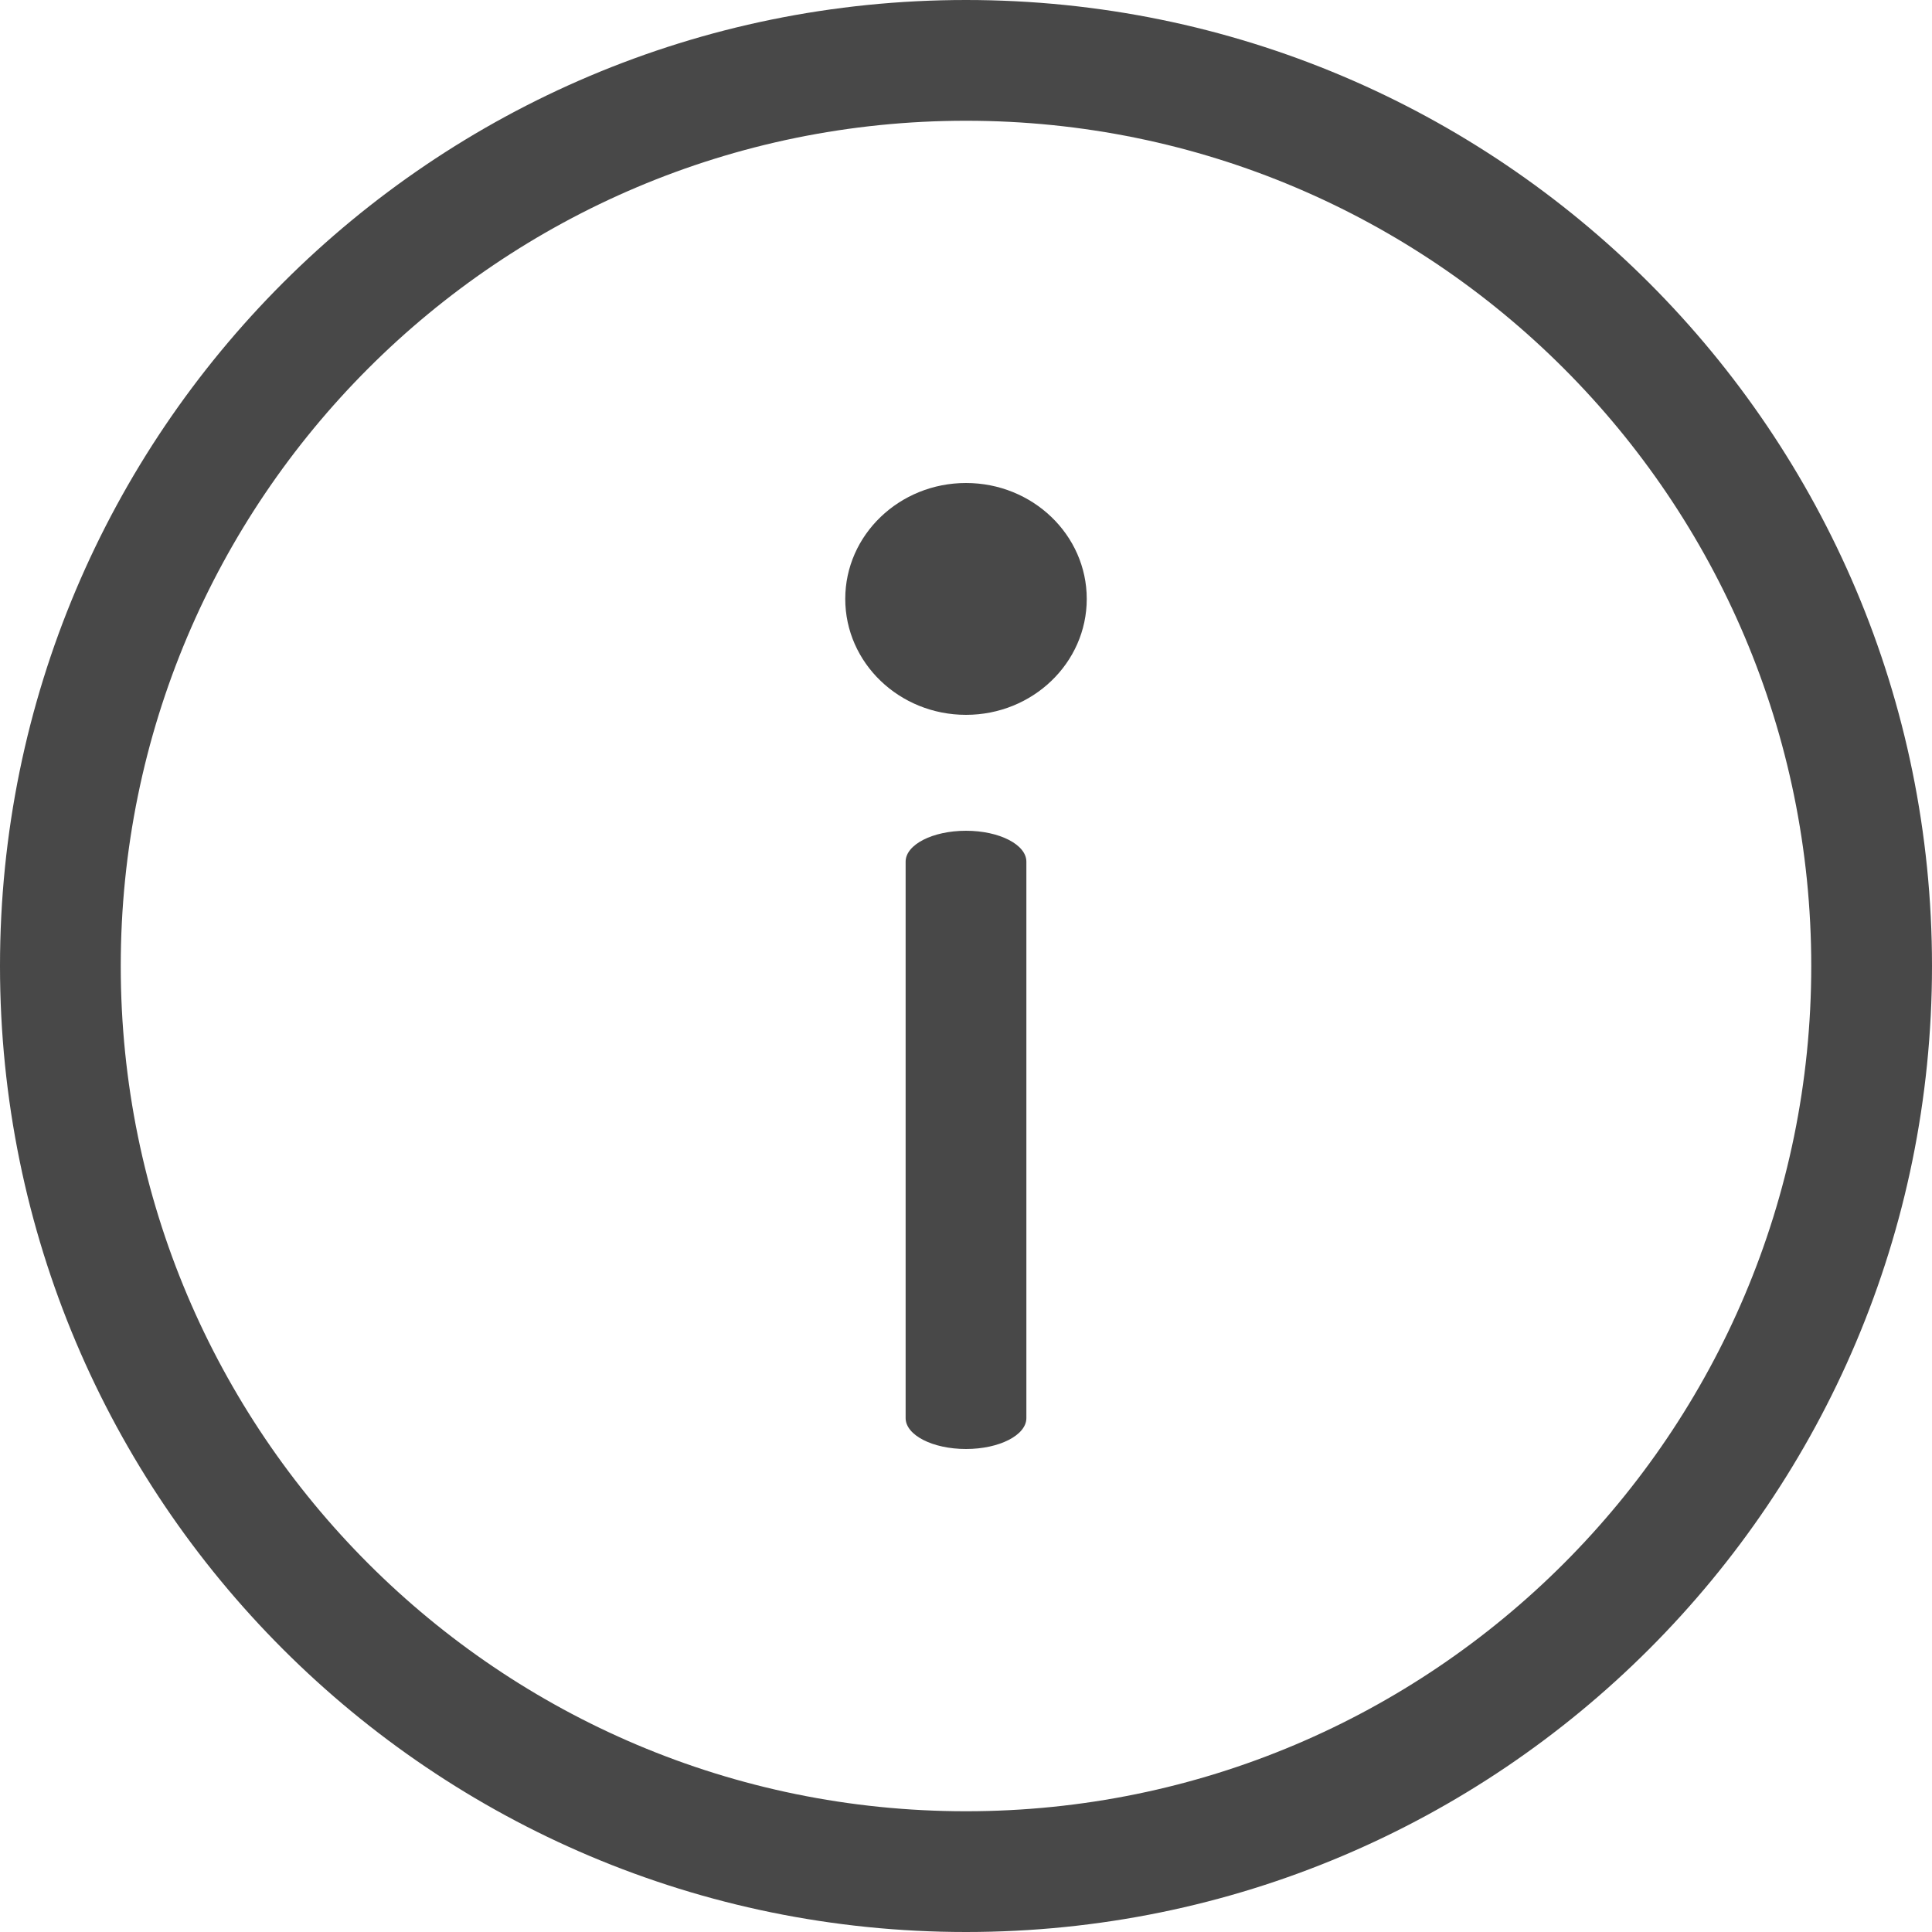 
<svg width="24px" height="24px" viewBox="0 0 24 24" version="1.1" xmlns="http://www.w3.org/2000/svg" xmlns:xlink="http://www.w3.org/1999/xlink">
    <!-- Generator: Sketch 47.1 (45422) - http://www.bohemiancoding.com/sketch -->
    <desc>Created with Sketch.</desc>
    <defs></defs>
    <g id="Page-1" stroke="none" stroke-width="1" fill="none" fill-rule="evenodd">
        <g id="Group" fill="#484848">
            <path d="M10.704,11.25 C10.492,11.25 10.32,11.586 10.32,12 C10.32,12.415 10.492,12.75 10.704,12.75 L17.616,12.75 C17.828,12.75 18,12.415 18,12 C18,11.586 17.828,11.25 17.616,11.25 L10.704,11.25 Z M7.44,10.5 C6.645,10.5 6,11.172 6,12 C6,12.828 6.645,13.5 7.44,13.5 C8.235,13.5 8.88,12.828 8.88,12 C8.88,11.172 8.235,10.5 7.44,10.5 L7.44,10.5 Z" id="Fill-193" transform="translate(12, 12) rotate(90) translate(-12, -12) "></path>
            <path d="M12,22.5 C6.201,22.5 1.5,17.797 1.5,12 C1.5,6.202 6.201,1.5 12,1.5 C17.799,1.5 22.5,6.202 22.5,12 C22.5,17.797 17.799,22.5 12,22.5 L12,22.5 Z M12,0 C5.372,0 0,5.37 0,12 C0,18.63 5.372,24 12,24 C18.628,24 24,18.63 24,12 C24,5.37 18.628,0 12,0 L12,0 Z" id="Fill-25"></path>
        </g>
    </g>
</svg>